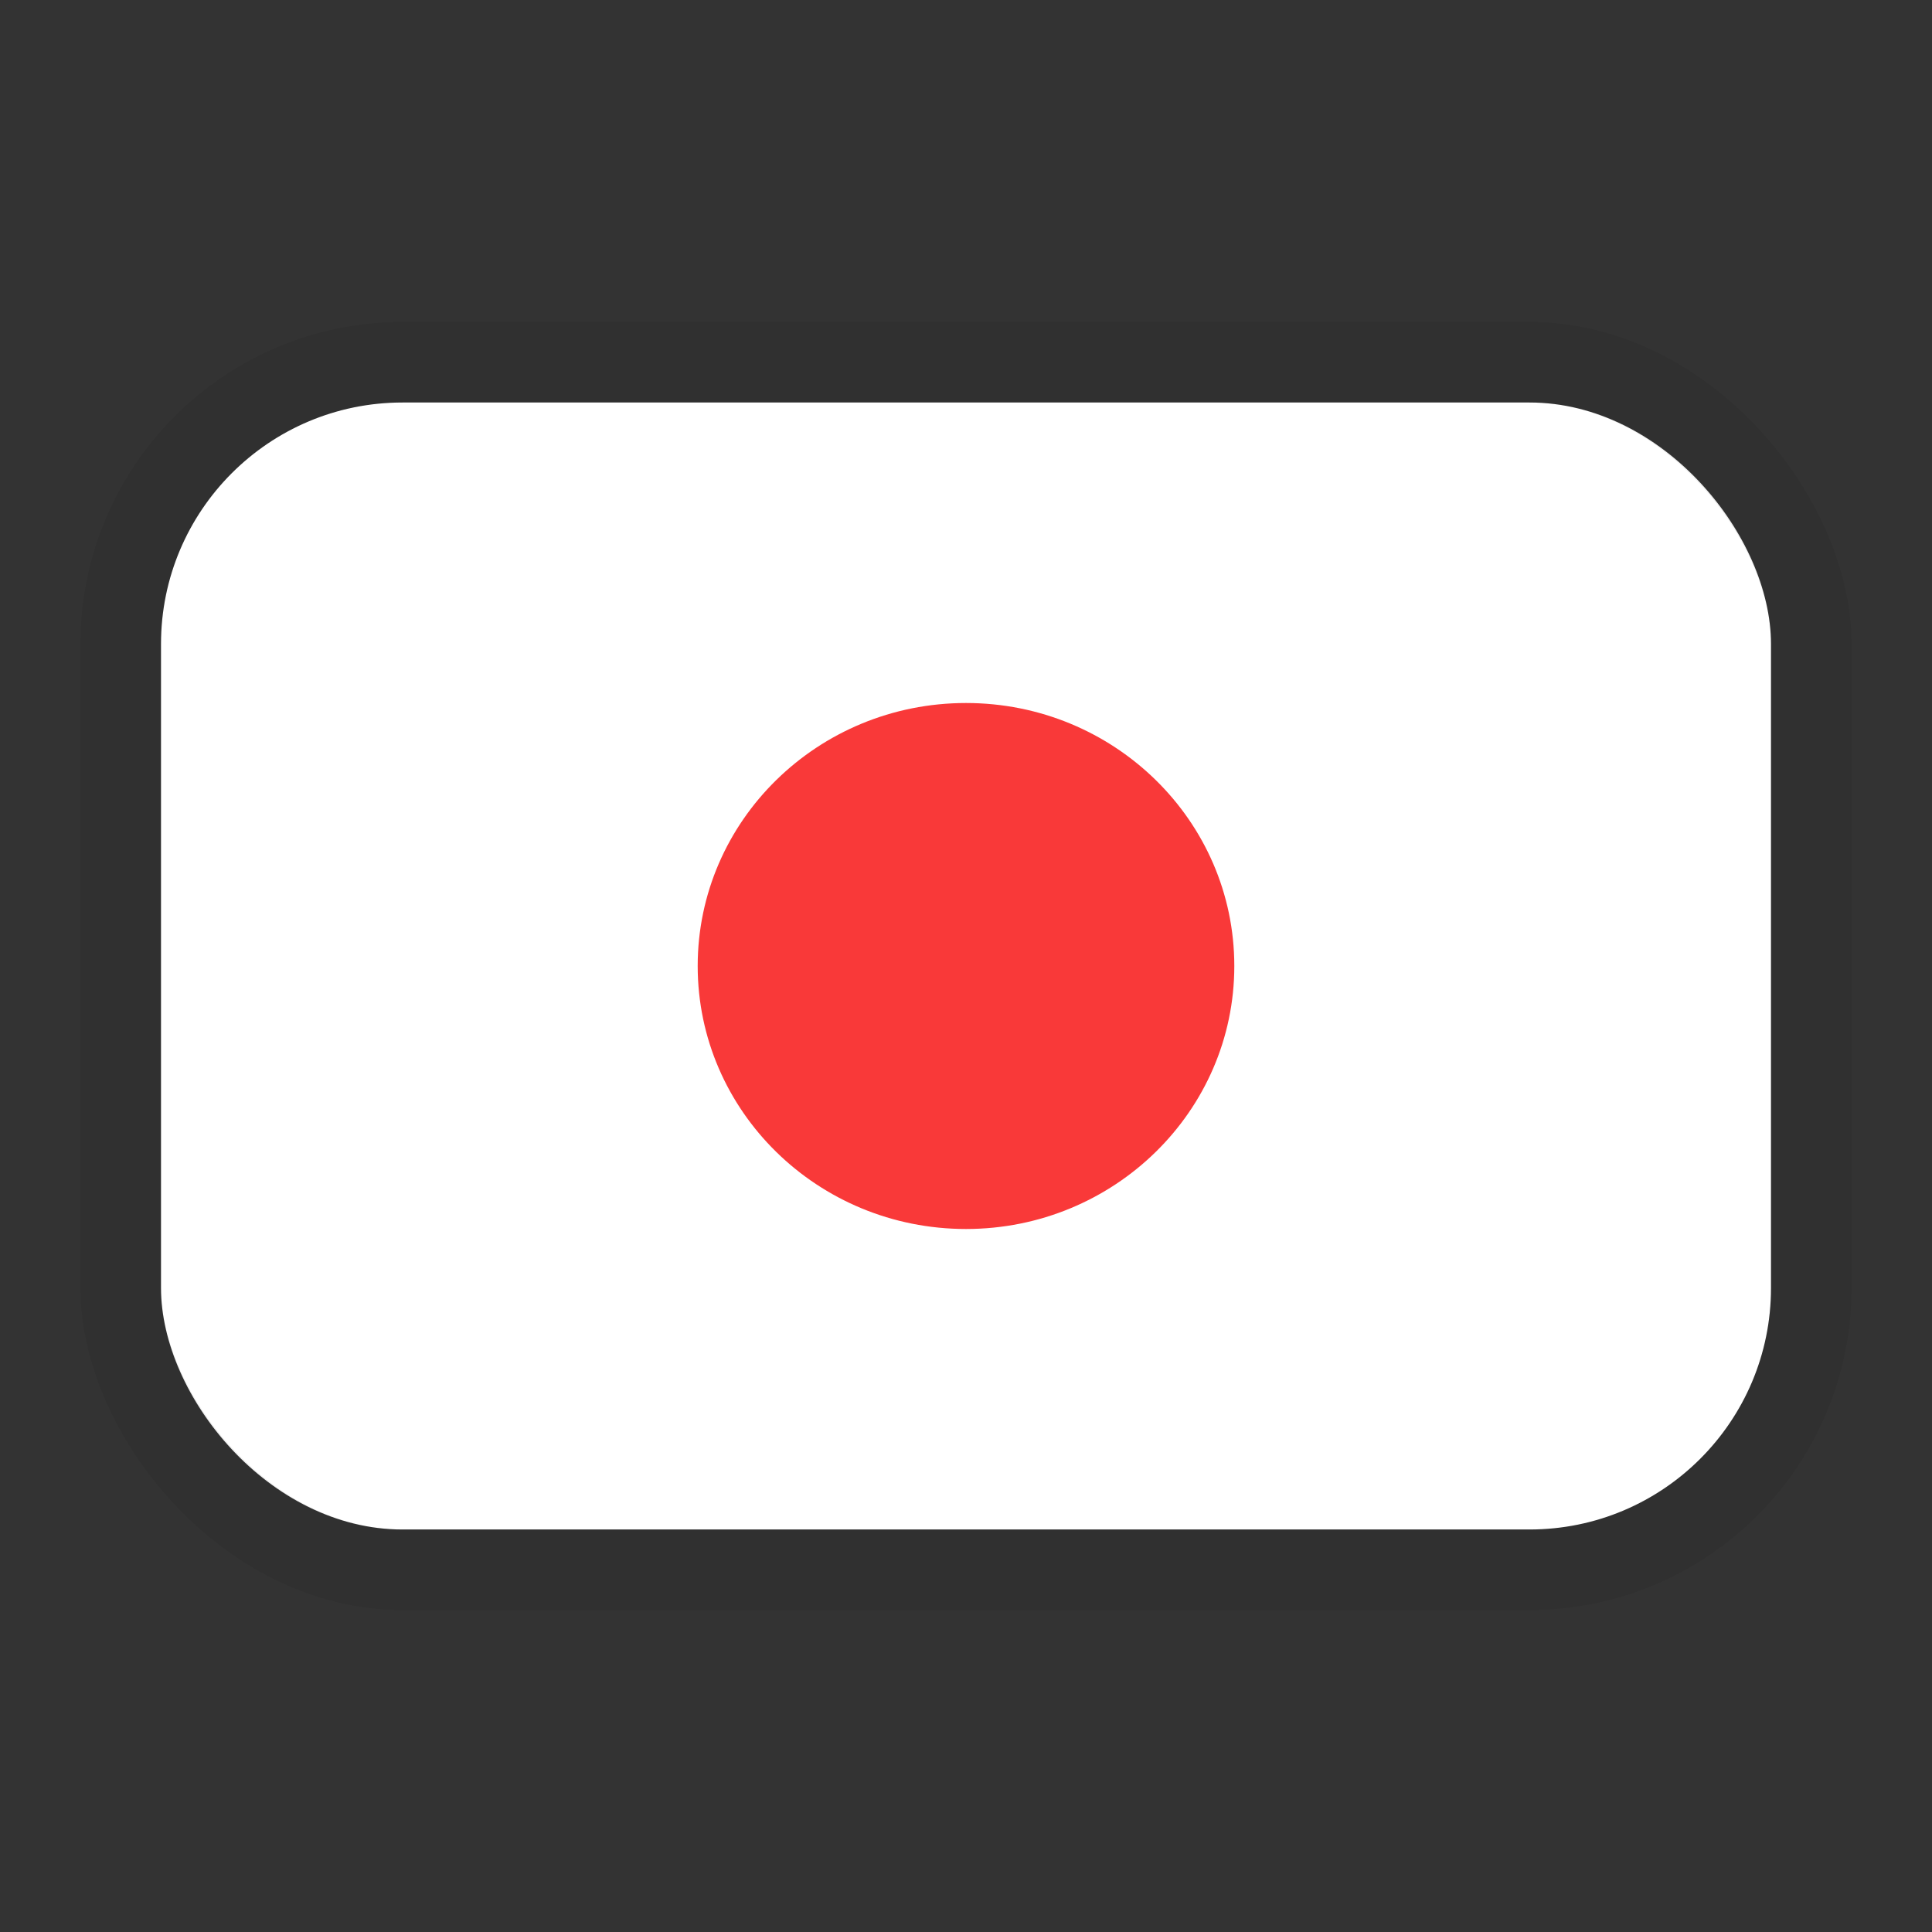 <svg xmlns="http://www.w3.org/2000/svg" fill="none" viewBox="0 0 24 24">
  <rect x="0" y="0" width="24" height="24" fill="#333333" stroke="none"/>
  <rect width="20" height="14" x="2" y="5" fill="#fff" rx="3"/>
  <path fill="#F93939" d="M12 15.267c1.84 0 3.333-1.463 3.333-3.267 0-1.804-1.492-3.267-3.333-3.267-1.841 0-3.333 1.463-3.333 3.267 0 1.804 1.492 3.267 3.333 3.267Z"/>
  <rect width="21" height="15" x="1.5" y="4.5" stroke="#000" stroke-opacity=".07" rx="3.5"/>
</svg>
